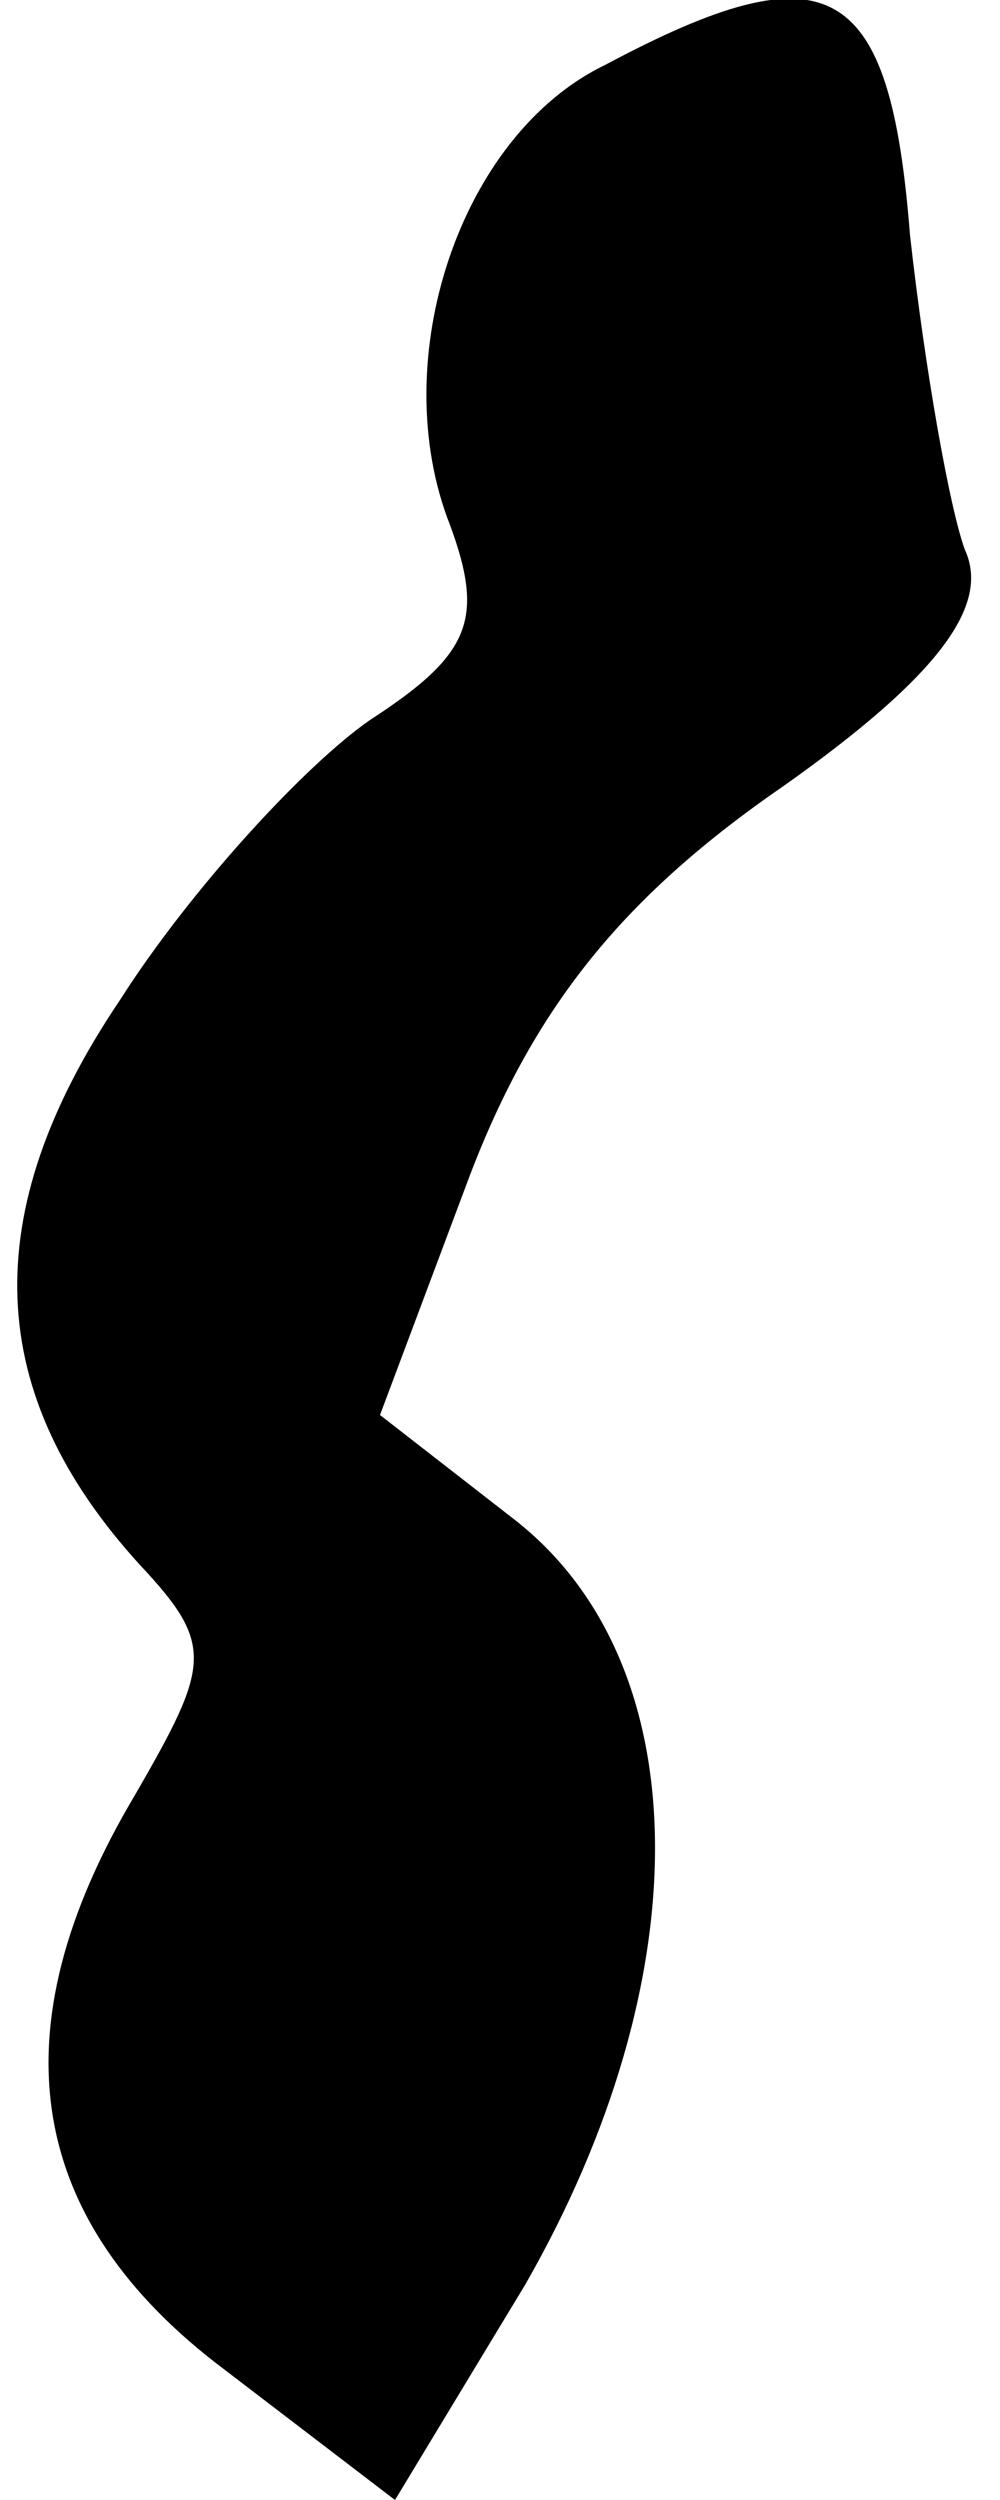 <?xml version="1.0" standalone="no"?>
<!DOCTYPE svg PUBLIC "-//W3C//DTD SVG 20010904//EN"
 "http://www.w3.org/TR/2001/REC-SVG-20010904/DTD/svg10.dtd">
<svg version="1.0" xmlns="http://www.w3.org/2000/svg"
 width="20pt" height="50pt" viewBox="0 0 20 50"
 preserveAspectRatio="xMidYMid meet">
<g transform="translate(0,50) scale(0.1,-0.1)"
fill="#000000" stroke="none">
<path fill="#000000" stroke="none" d="M121 487 c-29 -14 -44 -59 -31 -92 7
-19 4 -26 -16 -39 -13 -9 -36 -34 -50 -56 -29 -43 -27 -79 4 -113 15 -16 14
-20 -1 -46 -28 -47 -22 -85 18 -115 l34 -26 26 43 c35 61 35 124 -2 153 l-27
21 18 48 c13 34 31 56 63 78 31 22 41 36 36 47 -3 8 -8 36 -11 63 -4 51 -16
58 -61 34z"/>
</g>
</svg>
